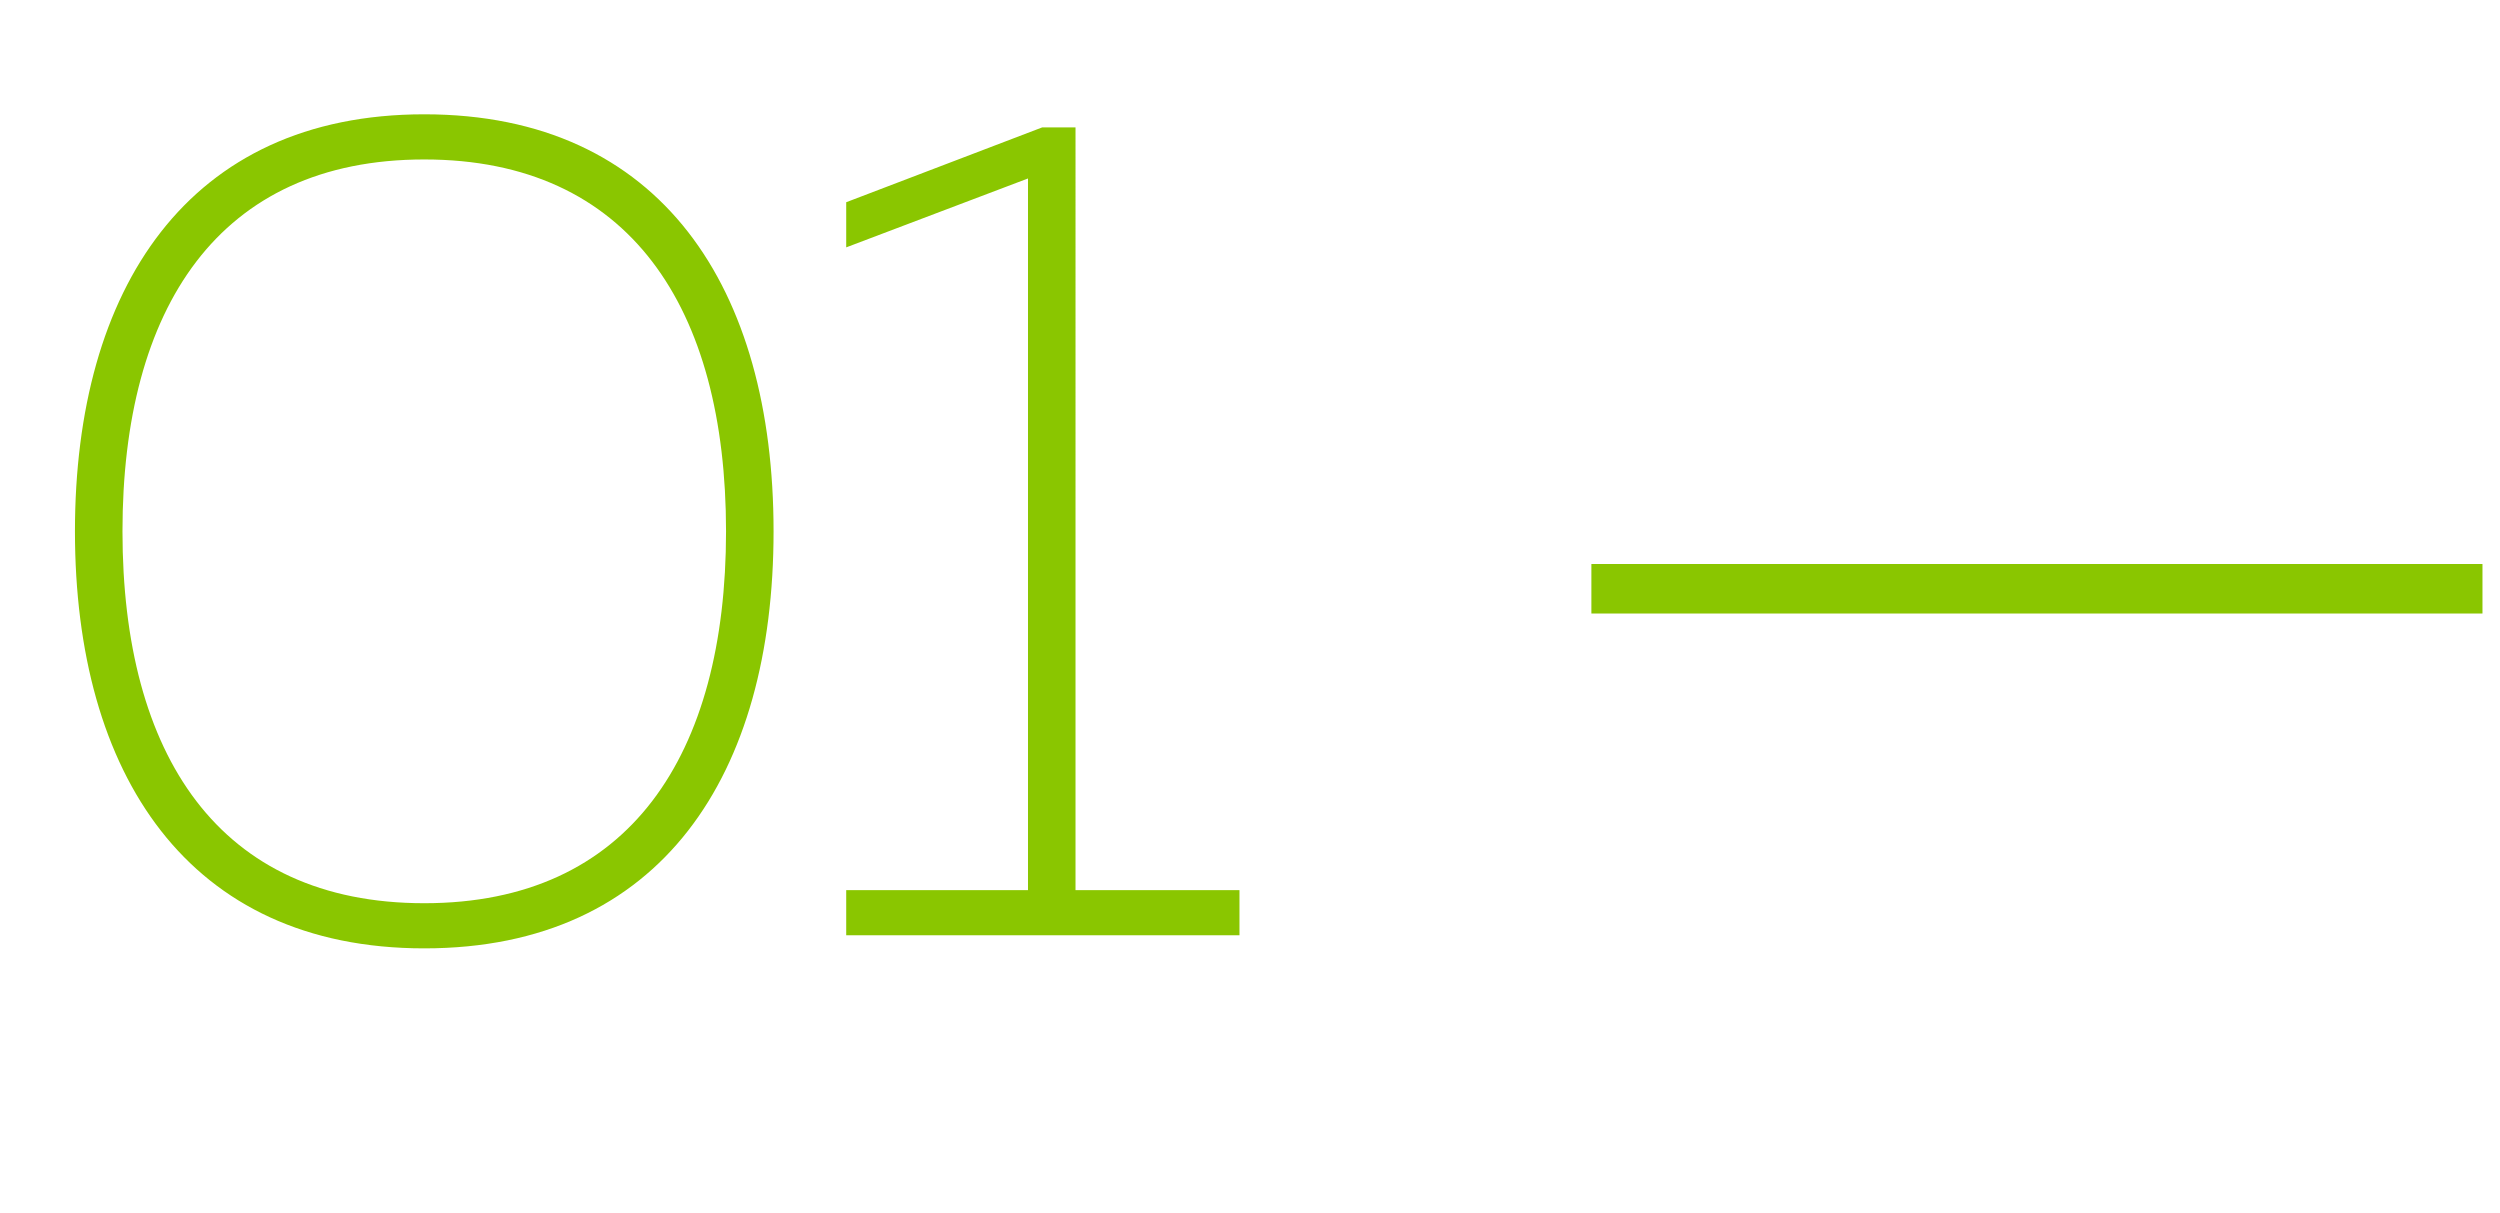 <svg width="101" height="49" fill="none" xmlns="http://www.w3.org/2000/svg"><path d="M3.028 21.466c0 9.792 4.56 16.848 14.112 16.848 9.6 0 14.112-7.056 14.112-16.848 0-9.792-4.512-16.848-14.112-16.848-9.552 0-14.112 7.056-14.112 16.848zm26.304 0c0 9.024-3.888 15.024-12.192 15.024s-12.192-6-12.192-15.024S8.836 6.442 17.14 6.442s12.192 6 12.192 15.024zm12.775-16.32l-7.92 3.024v1.824l7.344-2.784v28.752h-7.344v1.824h15.888v-1.824h-6.624V5.146h-1.344z" fill="#8AC600"/><path stroke="#8AC600" stroke-width="2" d="M64.292 23.786h36"/></svg>